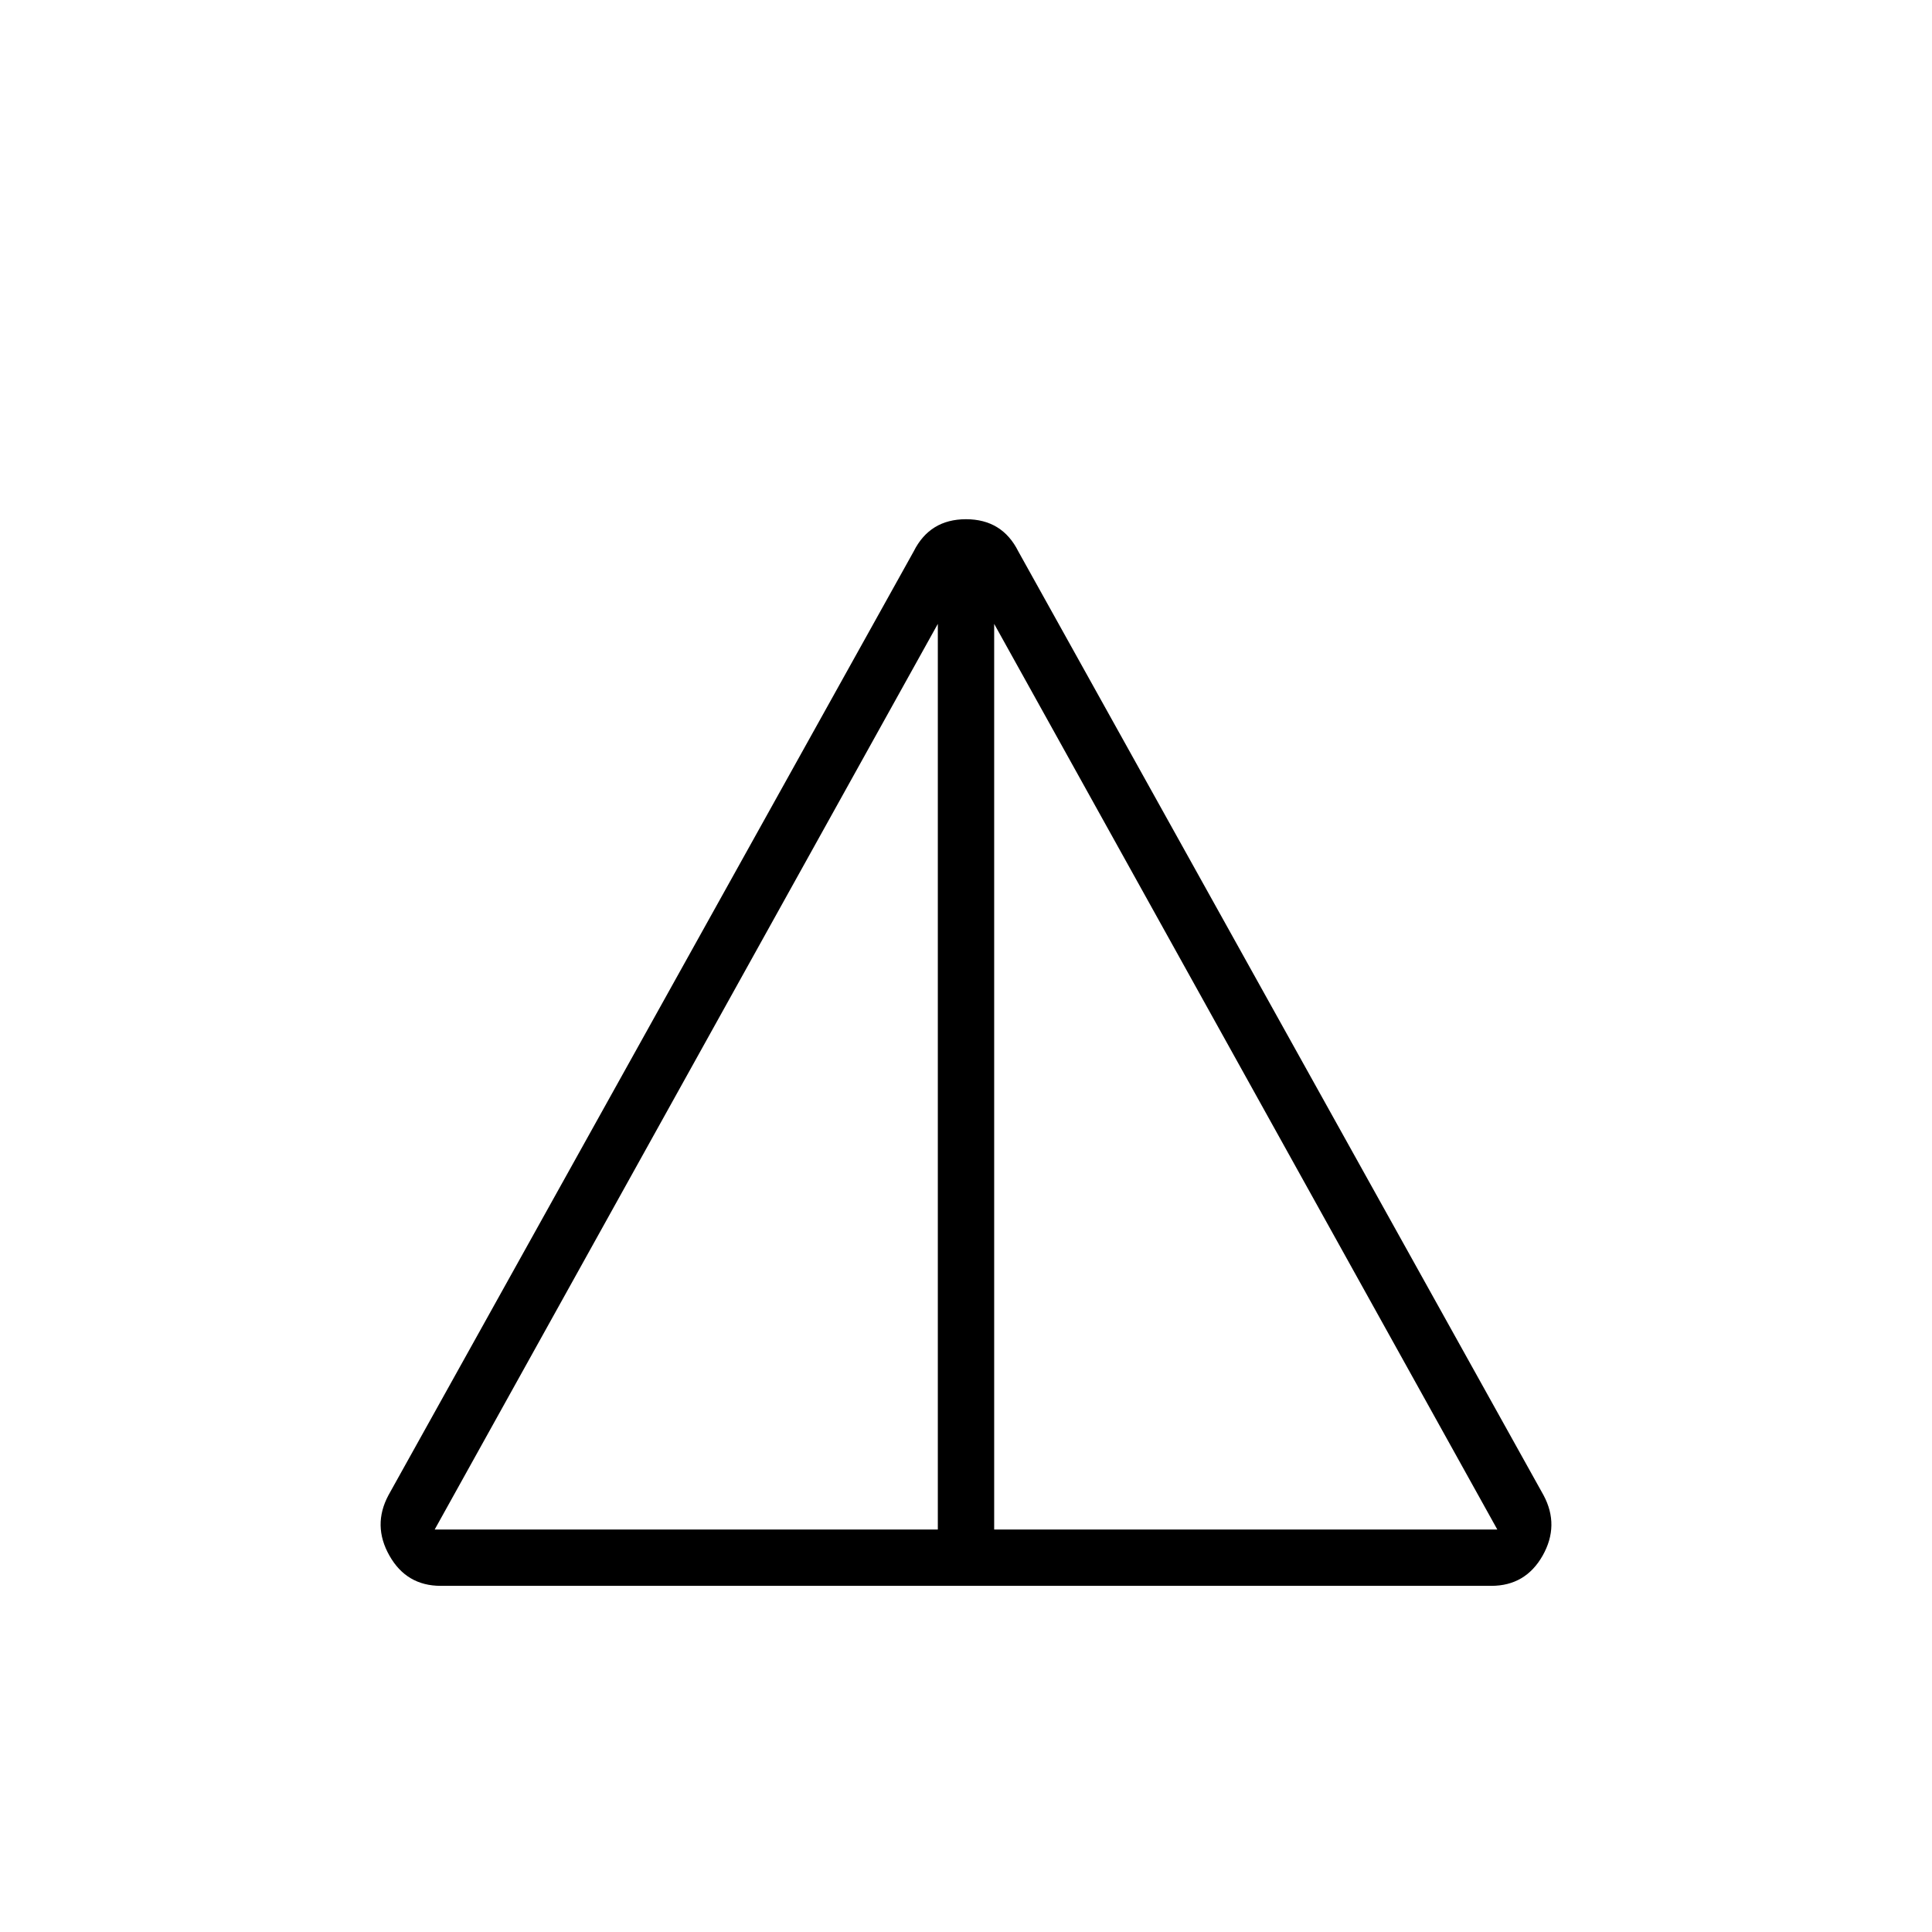<svg xmlns="http://www.w3.org/2000/svg" height="24" width="24"><path d="M5.475 19.7q-.425 0-.637-.375-.213-.375-.013-.75L11.35 6.85q.2-.4.65-.4t.65.4l6.525 11.725q.2.375-.012.75-.213.375-.638.375ZM5.4 19h6.25V7.75Zm6.95 0h6.25L12.35 7.75Z"/></svg>